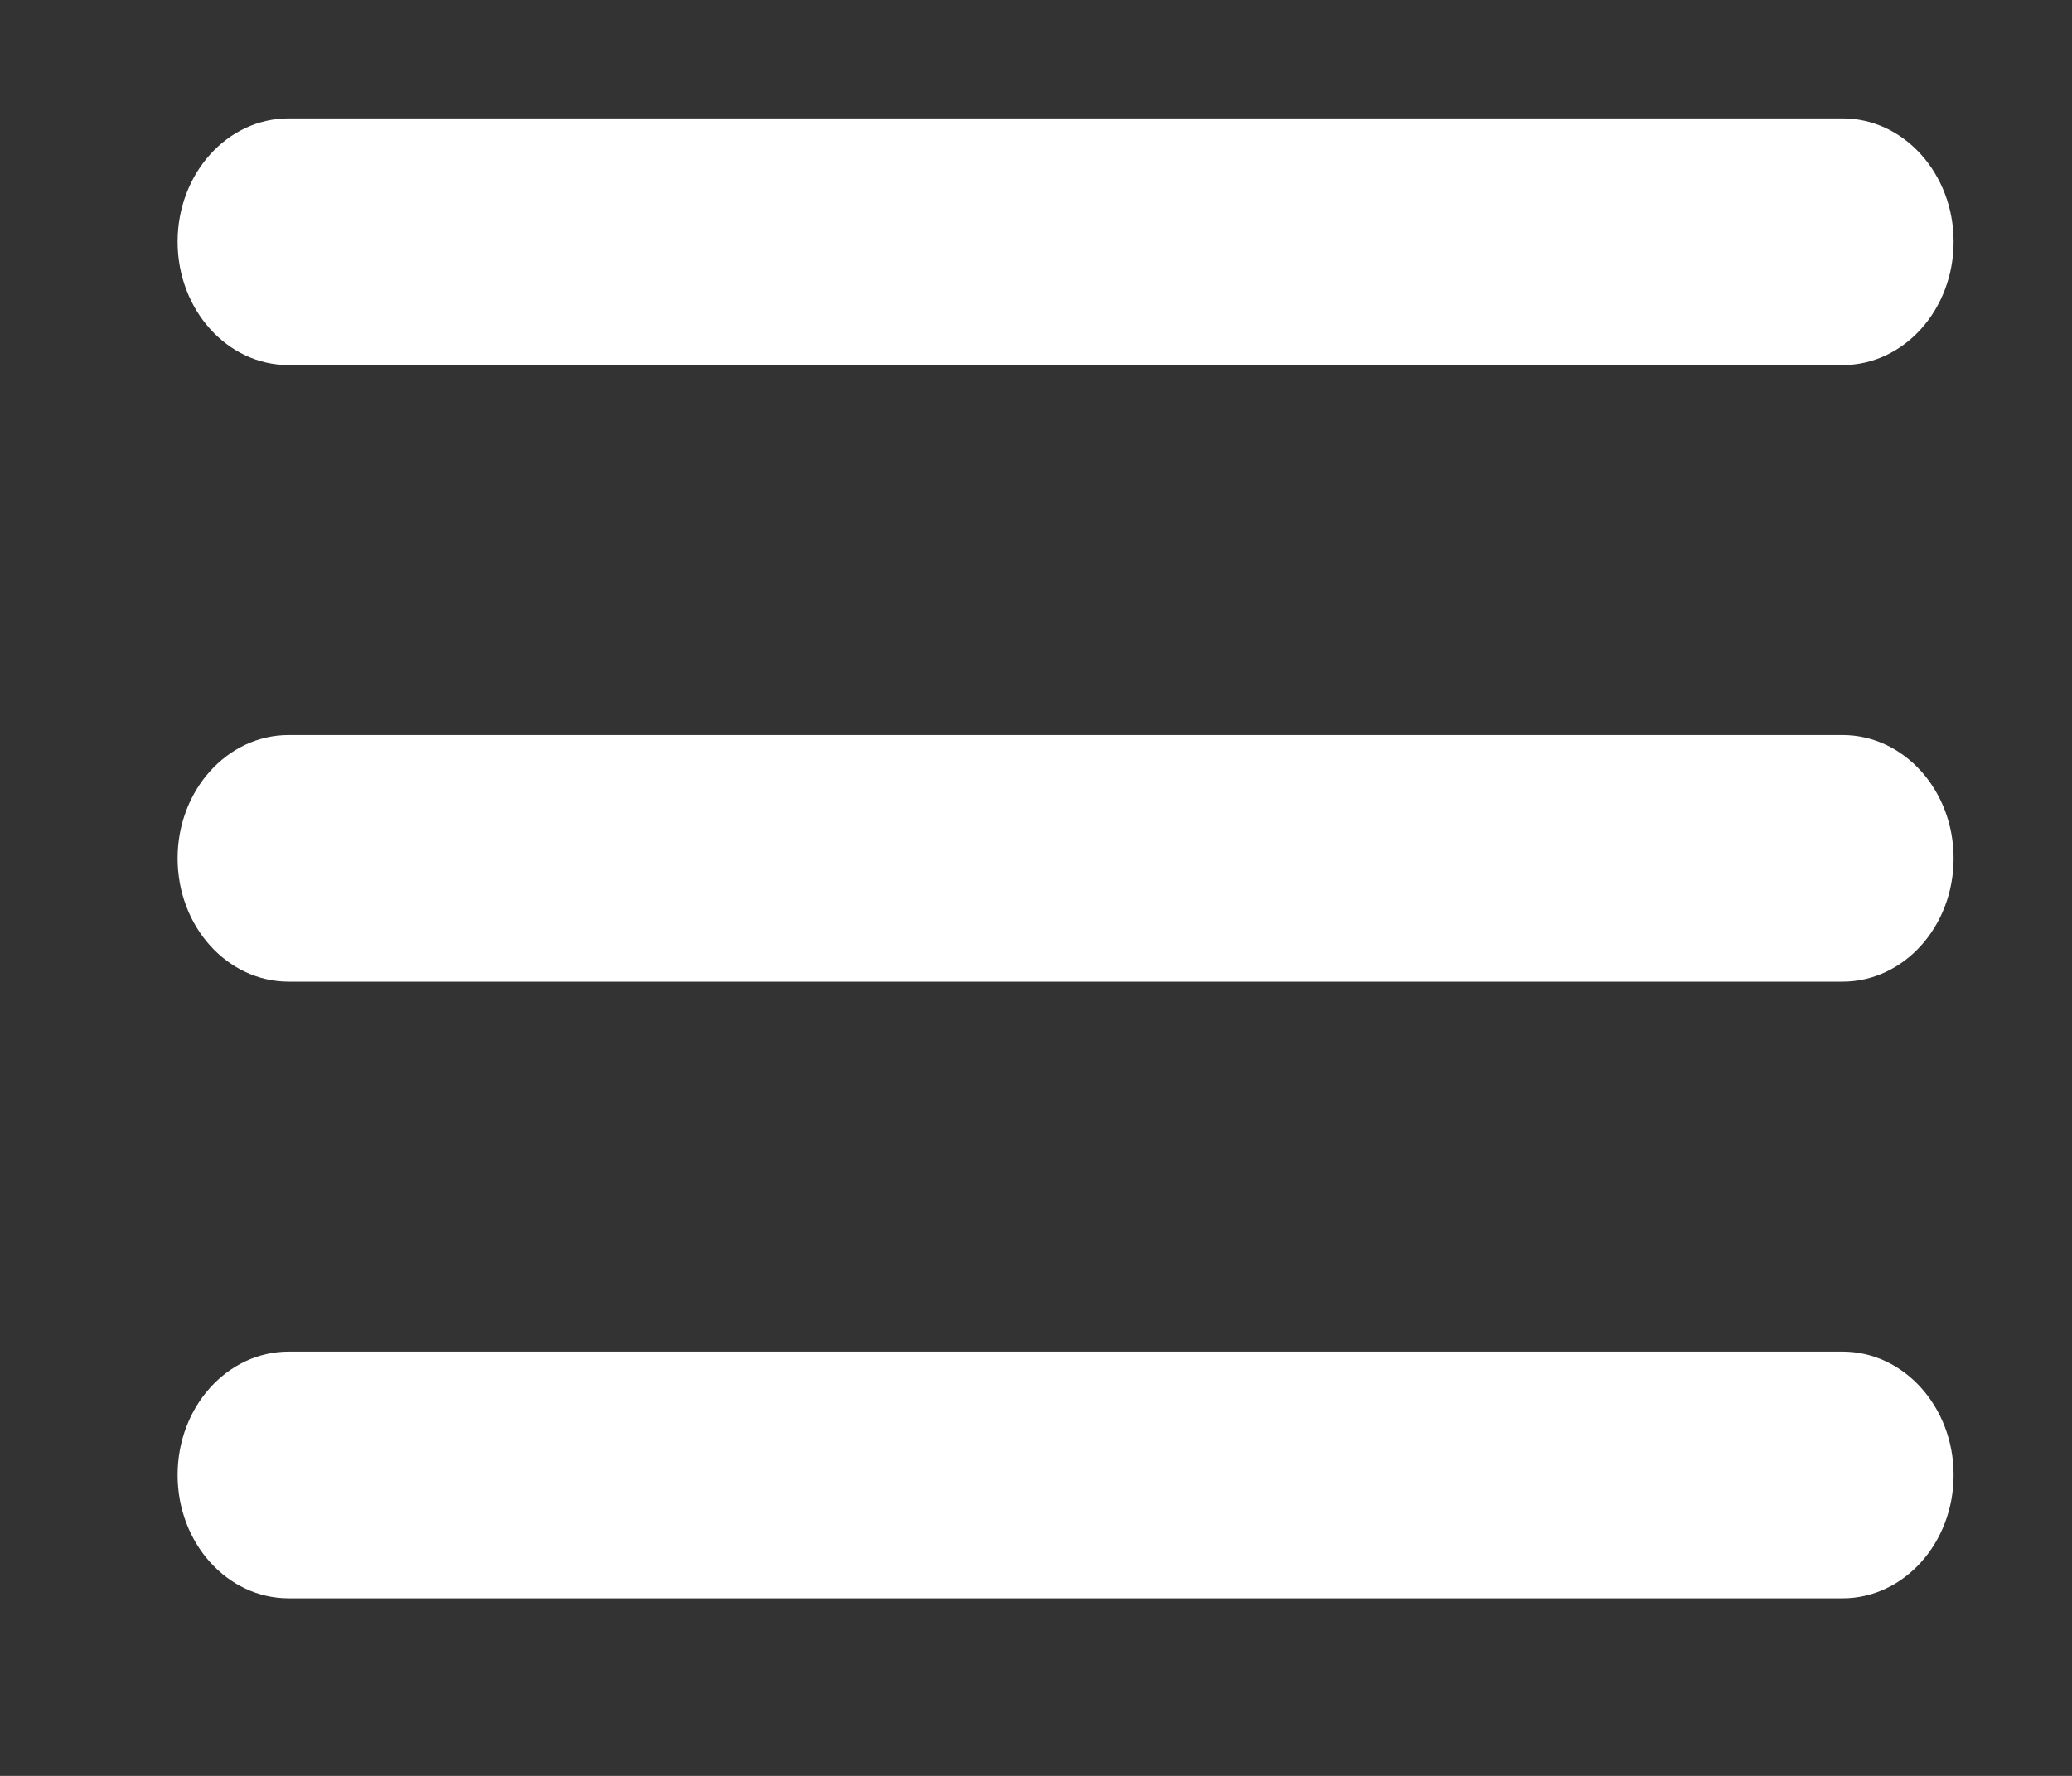 <svg width="35" height="30" viewBox="0 0 35 30" fill="none" xmlns="http://www.w3.org/2000/svg">
<rect x="0" y="0" width="35" height="30" fill="#333333" stroke="none"/>
<path d="M31.125 27H4.875C3.839 27 3 26.067 3 24.917C3 23.766 3.839 22.833 4.875 22.833H31.125C32.16 22.833 33 23.766 33 24.917C33 26.067 32.16 27 31.125 27ZM31.125 16.583H4.875C3.839 16.583 3 15.651 3 14.5C3 13.35 3.839 12.417 4.875 12.417H31.125C32.16 12.417 33 13.349 33 14.5C33 15.651 32.16 16.583 31.125 16.583ZM31.125 6.167H4.875C3.839 6.167 3 5.234 3 4.083C3 2.933 3.839 2 4.875 2H31.125C32.16 2 33 2.933 33 4.083C33 5.234 32.16 6.167 31.125 6.167Z" fill="white"/>
</svg>
